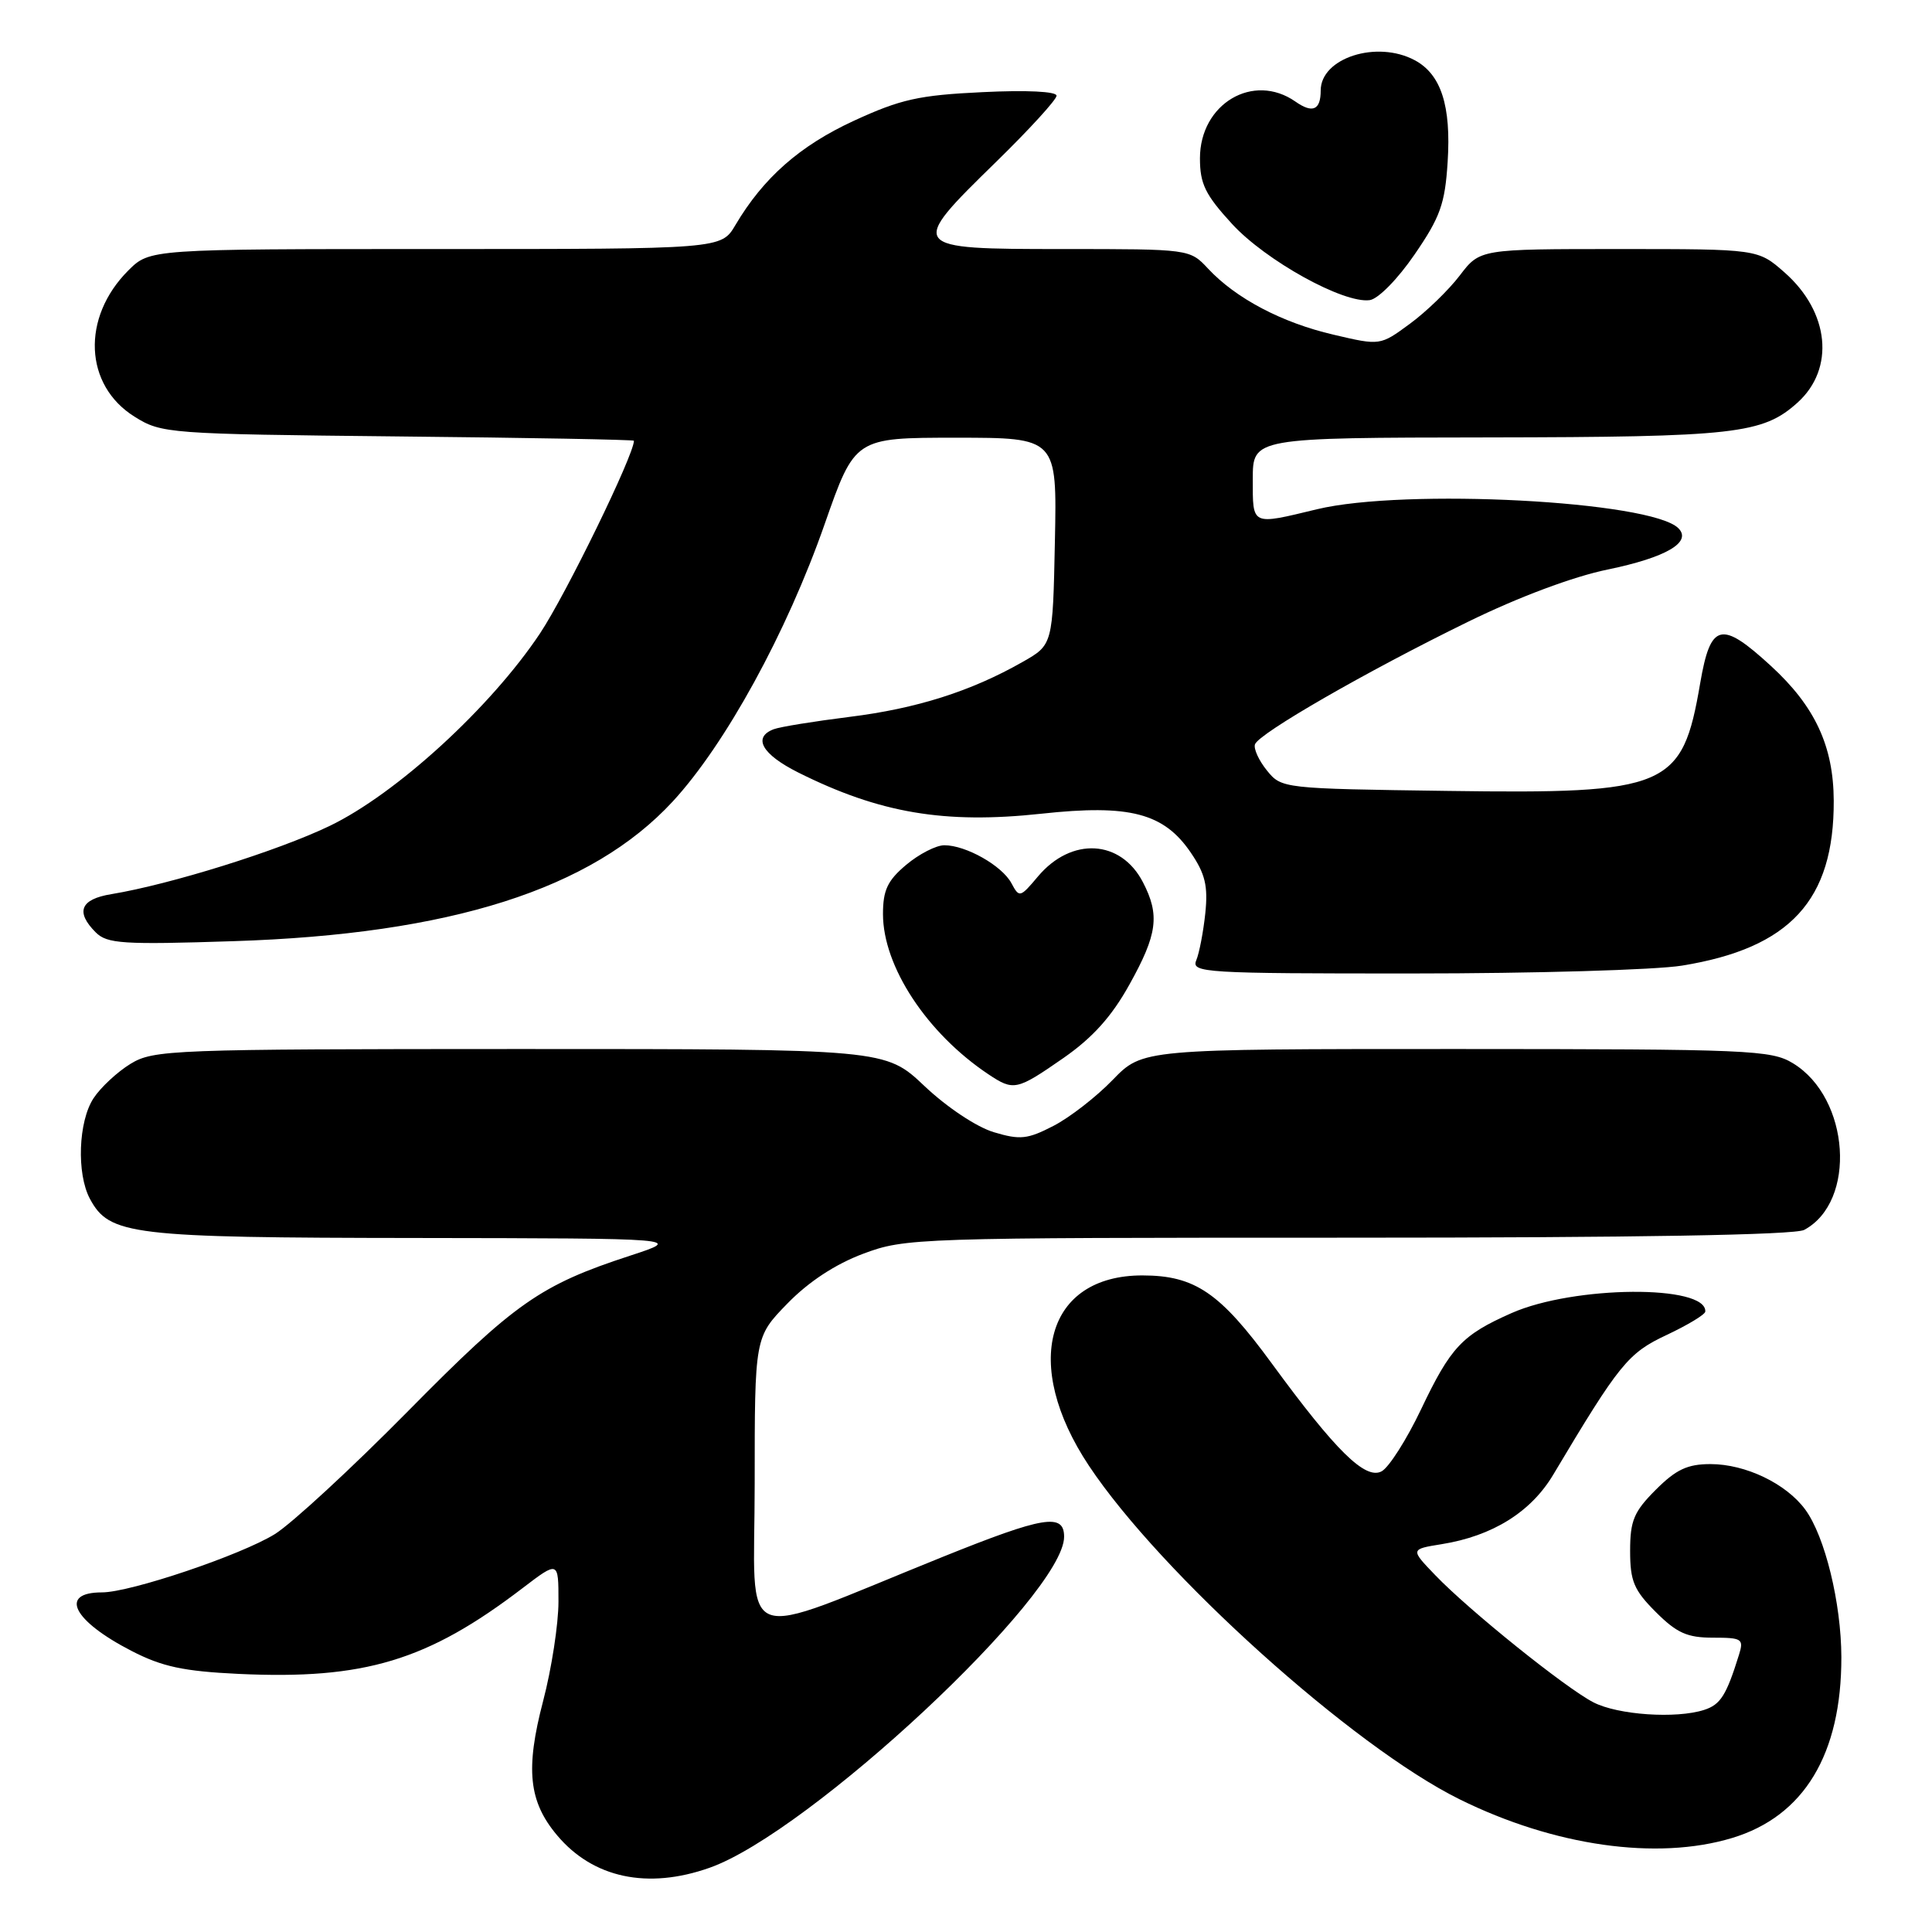 <?xml version="1.0" encoding="UTF-8" standalone="no"?>
<!DOCTYPE svg PUBLIC "-//W3C//DTD SVG 1.1//EN" "http://www.w3.org/Graphics/SVG/1.1/DTD/svg11.dtd" >
<svg xmlns="http://www.w3.org/2000/svg" xmlns:xlink="http://www.w3.org/1999/xlink" version="1.1" viewBox="0 0 256 256">
 <g >
 <path fill="currentColor"
d=" M 94.02 247.49 C 107.24 242.83 141.00 211.31 141.00 203.63 C 141.00 200.46 138.31 200.90 124.90 206.30 C 97.06 217.52 100.00 218.67 100.00 196.58 C 100.00 177.18 100.00 177.18 104.33 172.73 C 107.14 169.84 110.67 167.52 114.37 166.13 C 119.96 164.04 121.29 164.00 178.60 164.00 C 216.83 164.00 237.80 163.64 239.06 162.97 C 246.05 159.23 245.14 145.49 237.58 140.89 C 234.70 139.13 231.84 139.01 192.95 139.00 C 151.41 139.00 151.41 139.00 147.45 143.08 C 145.28 145.33 141.74 148.08 139.58 149.19 C 136.15 150.96 135.17 151.07 131.68 150.02 C 129.41 149.34 125.47 146.72 122.50 143.91 C 117.31 139.00 117.31 139.00 68.90 139.00 C 22.69 139.01 20.36 139.10 17.30 140.96 C 15.55 142.03 13.33 144.09 12.39 145.53 C 10.38 148.60 10.13 155.50 11.91 158.84 C 14.50 163.66 17.28 164.00 55.22 164.04 C 90.50 164.09 90.50 164.09 83.50 166.38 C 71.62 170.26 68.25 172.61 54.08 186.97 C 46.61 194.54 38.67 201.87 36.43 203.27 C 31.95 206.05 17.29 211.00 13.51 211.00 C 7.76 211.00 9.66 214.76 17.44 218.76 C 21.49 220.85 24.31 221.45 31.61 221.80 C 48.28 222.58 56.65 220.06 69.25 210.43 C 74.00 206.81 74.00 206.81 74.00 212.22 C 74.00 215.19 73.09 221.11 71.97 225.38 C 69.60 234.42 70.05 238.72 73.83 243.20 C 78.58 248.85 85.82 250.39 94.02 247.49 Z  M 229.49 243.55 C 239.04 240.68 244.01 232.45 243.99 219.57 C 243.97 212.41 241.82 203.59 239.21 200.03 C 236.69 196.59 231.30 194.00 226.65 194.00 C 223.60 194.00 222.09 194.71 219.40 197.40 C 216.50 200.30 216.00 201.49 216.00 205.50 C 216.00 209.51 216.50 210.70 219.40 213.60 C 222.18 216.38 223.56 217.00 226.97 217.00 C 230.83 217.00 231.08 217.16 230.43 219.25 C 228.75 224.65 227.98 225.87 225.81 226.57 C 222.09 227.77 214.37 227.24 211.14 225.57 C 207.43 223.66 194.64 213.37 190.19 208.73 C 186.87 205.28 186.87 205.28 191.03 204.61 C 197.77 203.53 202.87 200.35 205.82 195.39 C 214.60 180.67 215.72 179.29 220.86 176.88 C 223.64 175.57 225.94 174.18 225.96 173.79 C 226.16 170.20 208.55 170.34 200.29 173.99 C 193.72 176.90 192.24 178.47 188.29 186.76 C 186.39 190.75 184.04 194.44 183.07 194.96 C 180.92 196.11 177.01 192.27 168.53 180.68 C 161.65 171.27 158.34 169.01 151.38 169.00 C 138.64 168.99 135.33 180.75 144.29 194.22 C 153.79 208.51 179.26 231.43 193.41 238.42 C 205.93 244.61 219.54 246.55 229.49 243.55 Z  M 140.93 140.18 C 144.79 137.49 147.31 134.69 149.66 130.45 C 153.37 123.79 153.70 121.26 151.45 116.91 C 148.52 111.23 141.97 110.87 137.54 116.13 C 135.17 118.95 135.06 118.98 134.02 117.03 C 132.77 114.70 127.99 112.00 125.13 112.00 C 124.04 112.00 121.77 113.17 120.08 114.59 C 117.60 116.67 117.00 117.95 117.00 121.12 C 117.00 128.06 122.82 136.91 130.97 142.35 C 134.32 144.58 134.71 144.50 140.93 140.18 Z  M 222.87 127.95 C 237.20 125.63 243.03 119.29 242.98 106.10 C 242.95 98.87 240.50 93.60 234.67 88.25 C 228.05 82.17 226.66 82.51 225.28 90.55 C 222.91 104.42 221.06 105.21 191.81 104.80 C 169.97 104.50 169.81 104.48 167.88 102.10 C 166.81 100.78 166.09 99.22 166.29 98.63 C 166.77 97.20 181.04 88.98 194.50 82.40 C 201.19 79.12 208.44 76.41 213.00 75.47 C 220.77 73.87 224.24 71.84 222.39 69.99 C 218.78 66.38 186.15 64.67 174.50 67.48 C 165.75 69.59 166.00 69.71 166.00 63.50 C 166.00 58.00 166.00 58.00 197.25 57.96 C 229.93 57.91 233.57 57.50 238.18 53.35 C 243.17 48.85 242.42 41.33 236.45 36.09 C 232.93 33.00 232.93 33.00 214.52 33.00 C 196.10 33.00 196.10 33.00 193.43 36.50 C 191.96 38.43 188.99 41.31 186.82 42.90 C 182.88 45.80 182.88 45.80 176.71 44.35 C 169.86 42.76 163.77 39.55 160.08 35.60 C 157.65 33.00 157.65 33.00 140.83 33.00 C 120.35 33.00 120.27 32.89 132.00 21.44 C 136.40 17.14 140.00 13.20 140.00 12.68 C 140.00 12.12 136.04 11.92 130.18 12.21 C 121.75 12.61 119.34 13.15 113.15 16.00 C 105.97 19.31 101.15 23.56 97.44 29.83 C 95.57 33.00 95.57 33.00 57.71 33.00 C 19.85 33.00 19.85 33.00 17.00 35.84 C 10.76 42.08 11.15 51.06 17.84 55.22 C 21.41 57.45 22.25 57.51 52.75 57.83 C 69.94 58.00 84.00 58.26 84.00 58.40 C 84.00 60.29 75.02 78.71 71.56 83.92 C 65.02 93.74 52.50 105.20 43.66 109.45 C 36.77 112.76 22.57 117.19 14.75 118.48 C 10.65 119.15 9.97 120.83 12.69 123.55 C 14.20 125.05 16.27 125.19 30.94 124.71 C 59.69 123.79 78.40 117.83 89.14 106.20 C 96.12 98.64 104.26 83.79 109.27 69.45 C 113.28 58.00 113.28 58.00 126.67 58.00 C 140.06 58.00 140.06 58.00 139.78 71.72 C 139.50 85.44 139.50 85.44 135.50 87.71 C 128.67 91.60 121.45 93.89 112.57 94.99 C 107.87 95.58 103.34 96.31 102.51 96.63 C 99.70 97.71 100.97 99.95 105.75 102.35 C 116.54 107.75 125.15 109.21 138.00 107.82 C 149.70 106.55 154.23 107.73 157.80 113.00 C 159.70 115.79 160.08 117.41 159.71 121.00 C 159.45 123.47 158.91 126.29 158.51 127.25 C 157.83 128.89 159.57 129.00 187.14 128.99 C 203.29 128.99 219.37 128.52 222.87 127.95 Z  M 187.44 33.72 C 190.84 28.77 191.47 27.02 191.82 21.46 C 192.30 14.02 190.95 9.84 187.46 7.98 C 182.43 5.29 175.00 7.68 175.00 11.99 C 175.00 14.59 173.93 15.06 171.65 13.46 C 166.06 9.56 159.00 13.75 159.00 20.98 C 159.00 24.37 159.71 25.81 163.25 29.67 C 167.71 34.53 178.02 40.24 181.49 39.77 C 182.61 39.62 185.20 36.99 187.44 33.72 Z "/>
</g>
</svg>